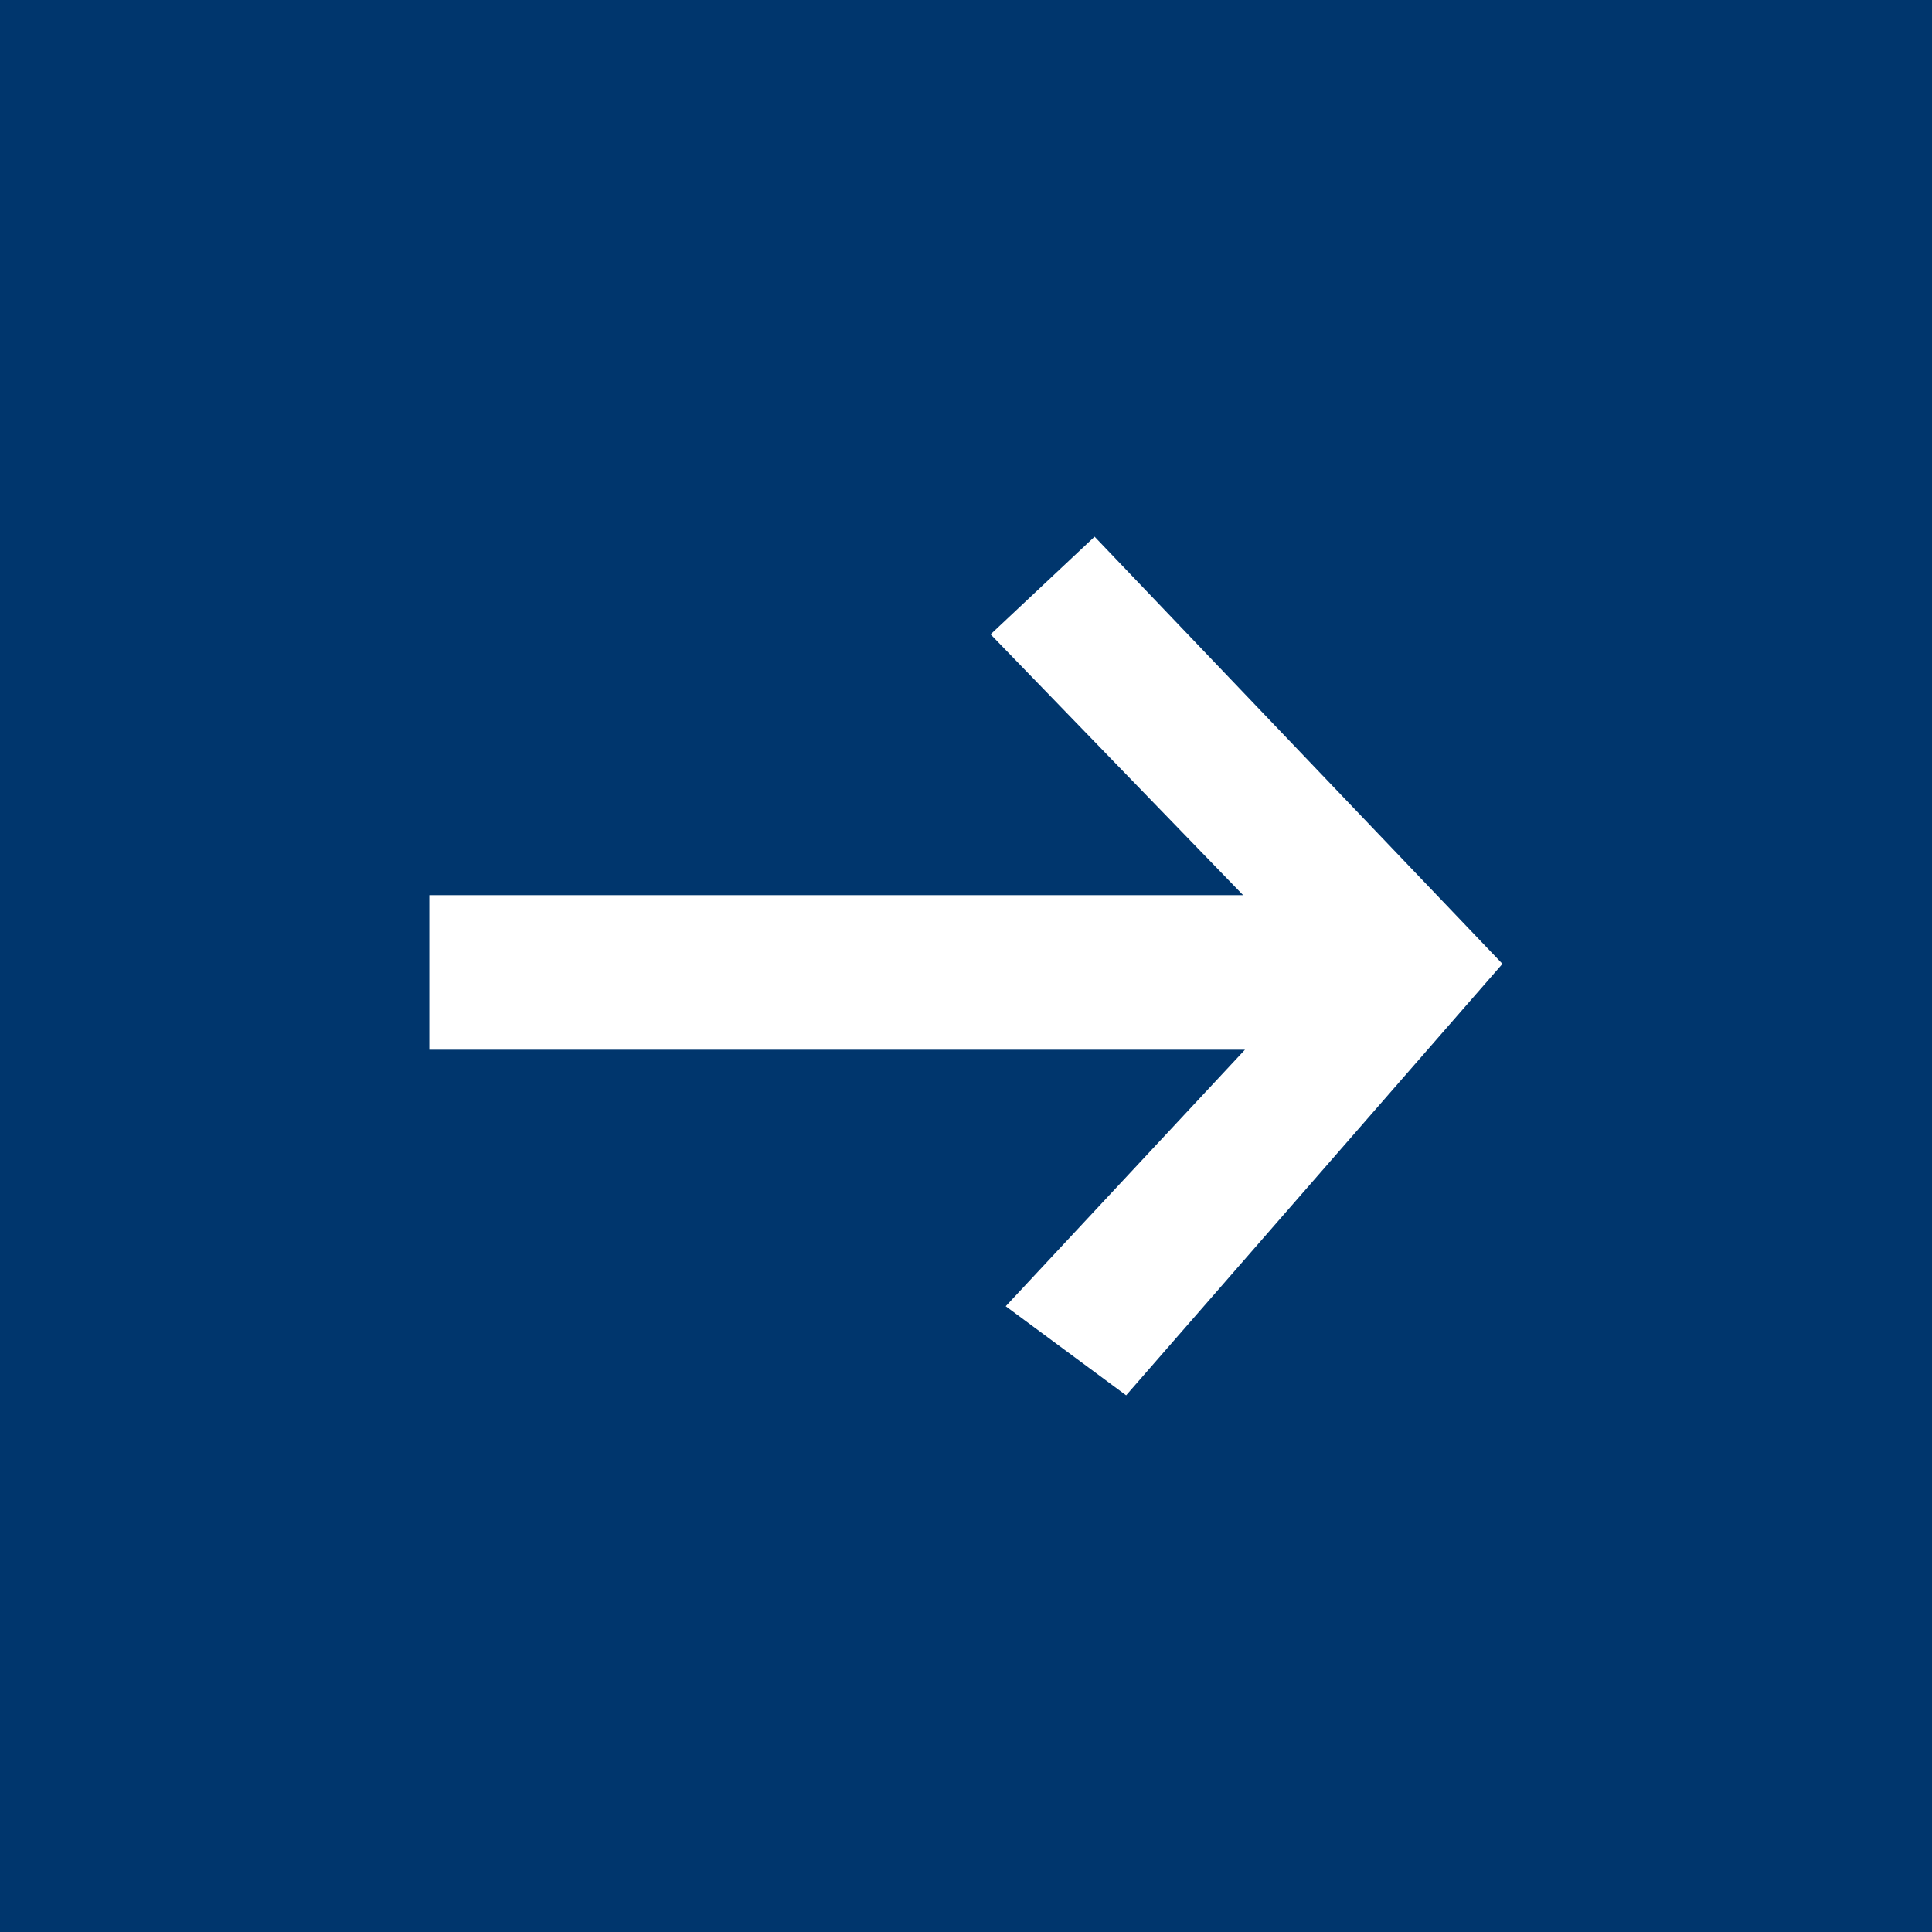 <svg id="navItem001_v1_v1.svg" xmlns="http://www.w3.org/2000/svg" width="18" height="18" viewBox="0 0 18 18">
  <defs>
    <style>
      .cls-1 {
        fill: #00366d;
      }

      .cls-2 {
        fill: #fff;
        fill-rule: evenodd;
      }
    </style>
  </defs>
  <rect class="cls-1" width="18" height="18"/>
  <path class="cls-2" d="M170,5635.78v-1.44h7.582l-2.353-2.43,0.969-.91,3.8,3.98-3.506,4.02-1.122-.83,2.229-2.39H170Z" transform="translate(-166 -5626)"/>
</svg>
